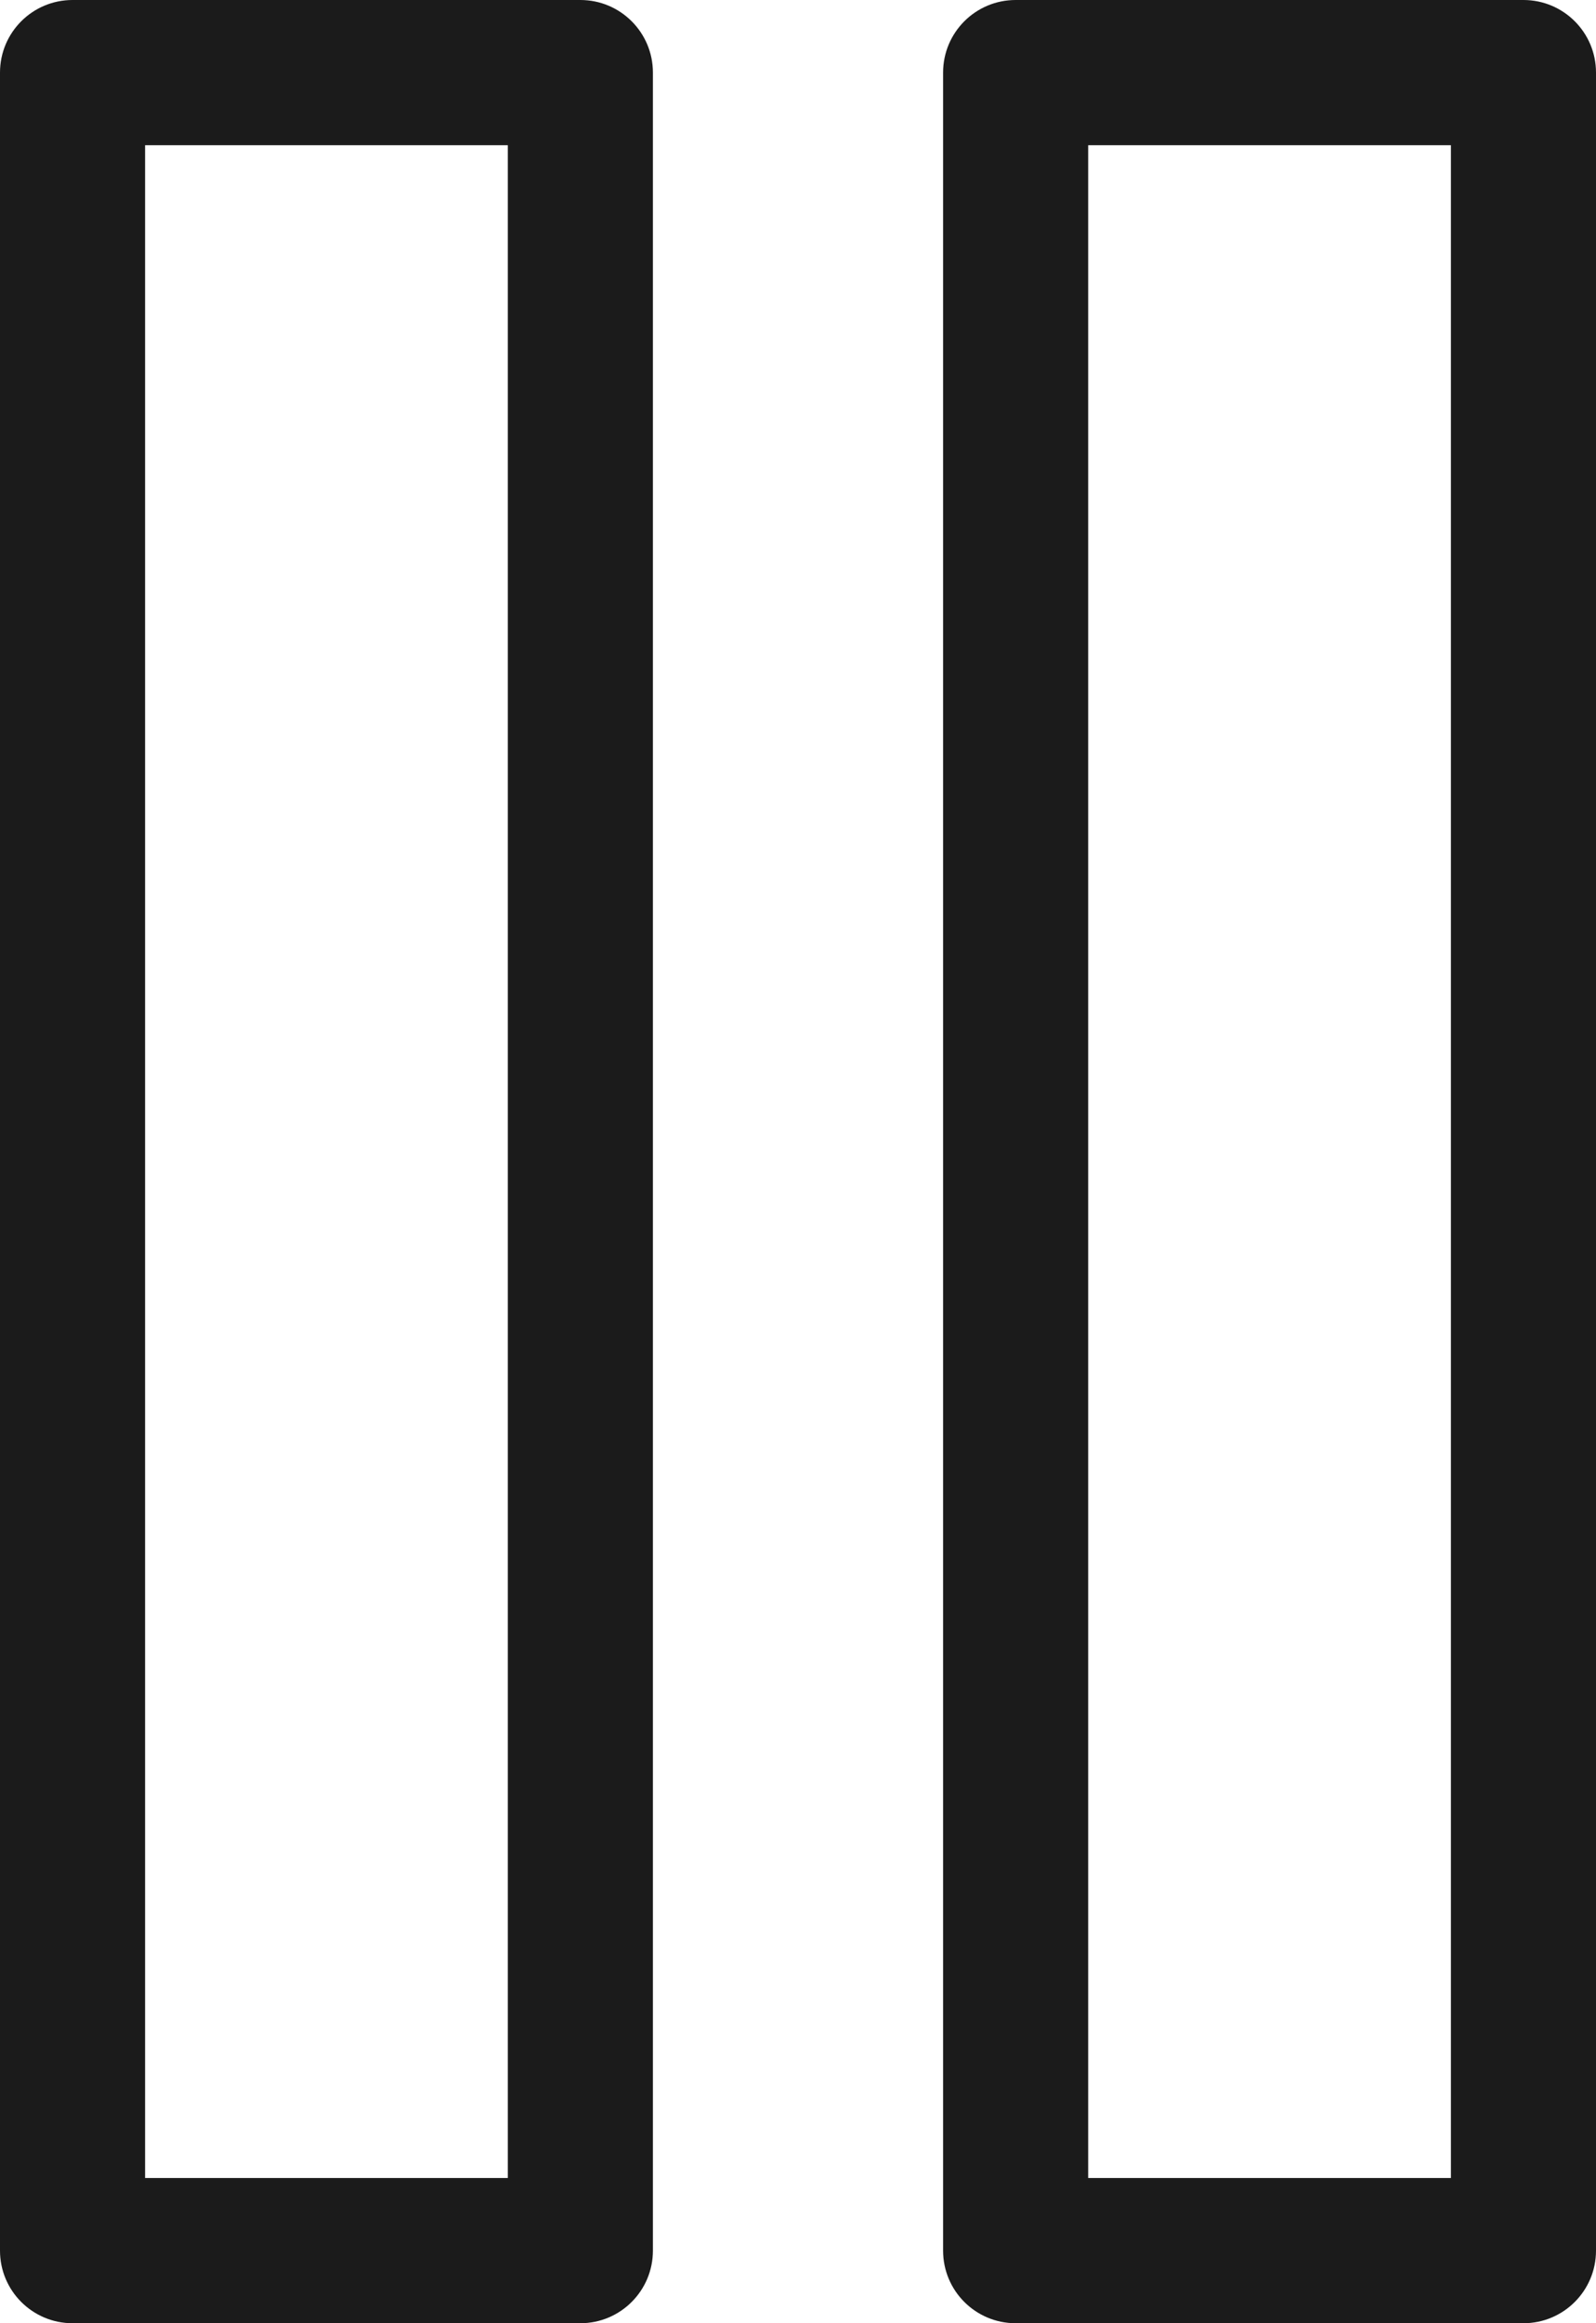 <svg xmlns="http://www.w3.org/2000/svg" xmlns:xlink="http://www.w3.org/1999/xlink" preserveAspectRatio="xMidYMid" width="22" height="32" viewBox="0 0 22 32">
  <defs>
    <style>
      .cls-1 {
        fill: #1b1b1b;
        fill-rule: evenodd;
      }
    </style>
  </defs>
  <path d="M21.000,32.000 L14.000,32.000 C13.448,32.000 13.000,31.553 13.000,31.000 L13.000,1.000 C13.000,0.447 13.448,0.000 14.000,0.000 L21.000,0.000 C21.552,0.000 22.000,0.447 22.000,1.000 L22.000,31.000 C22.000,31.553 21.552,32.000 21.000,32.000 ZM20.000,2.000 L15.000,2.000 L15.000,30.000 L20.000,30.000 L20.000,2.000 ZM8.000,32.000 L1.000,32.000 C0.448,32.000 0.000,31.553 0.000,31.000 L0.000,1.000 C0.000,0.447 0.448,0.000 1.000,0.000 L8.000,0.000 C8.552,0.000 9.000,0.447 9.000,1.000 L9.000,31.000 C9.000,31.553 8.552,32.000 8.000,32.000 ZM7.000,2.000 L2.000,2.000 L2.000,30.000 L7.000,30.000 L7.000,2.000 Z" class="cls-1"/>
</svg>

